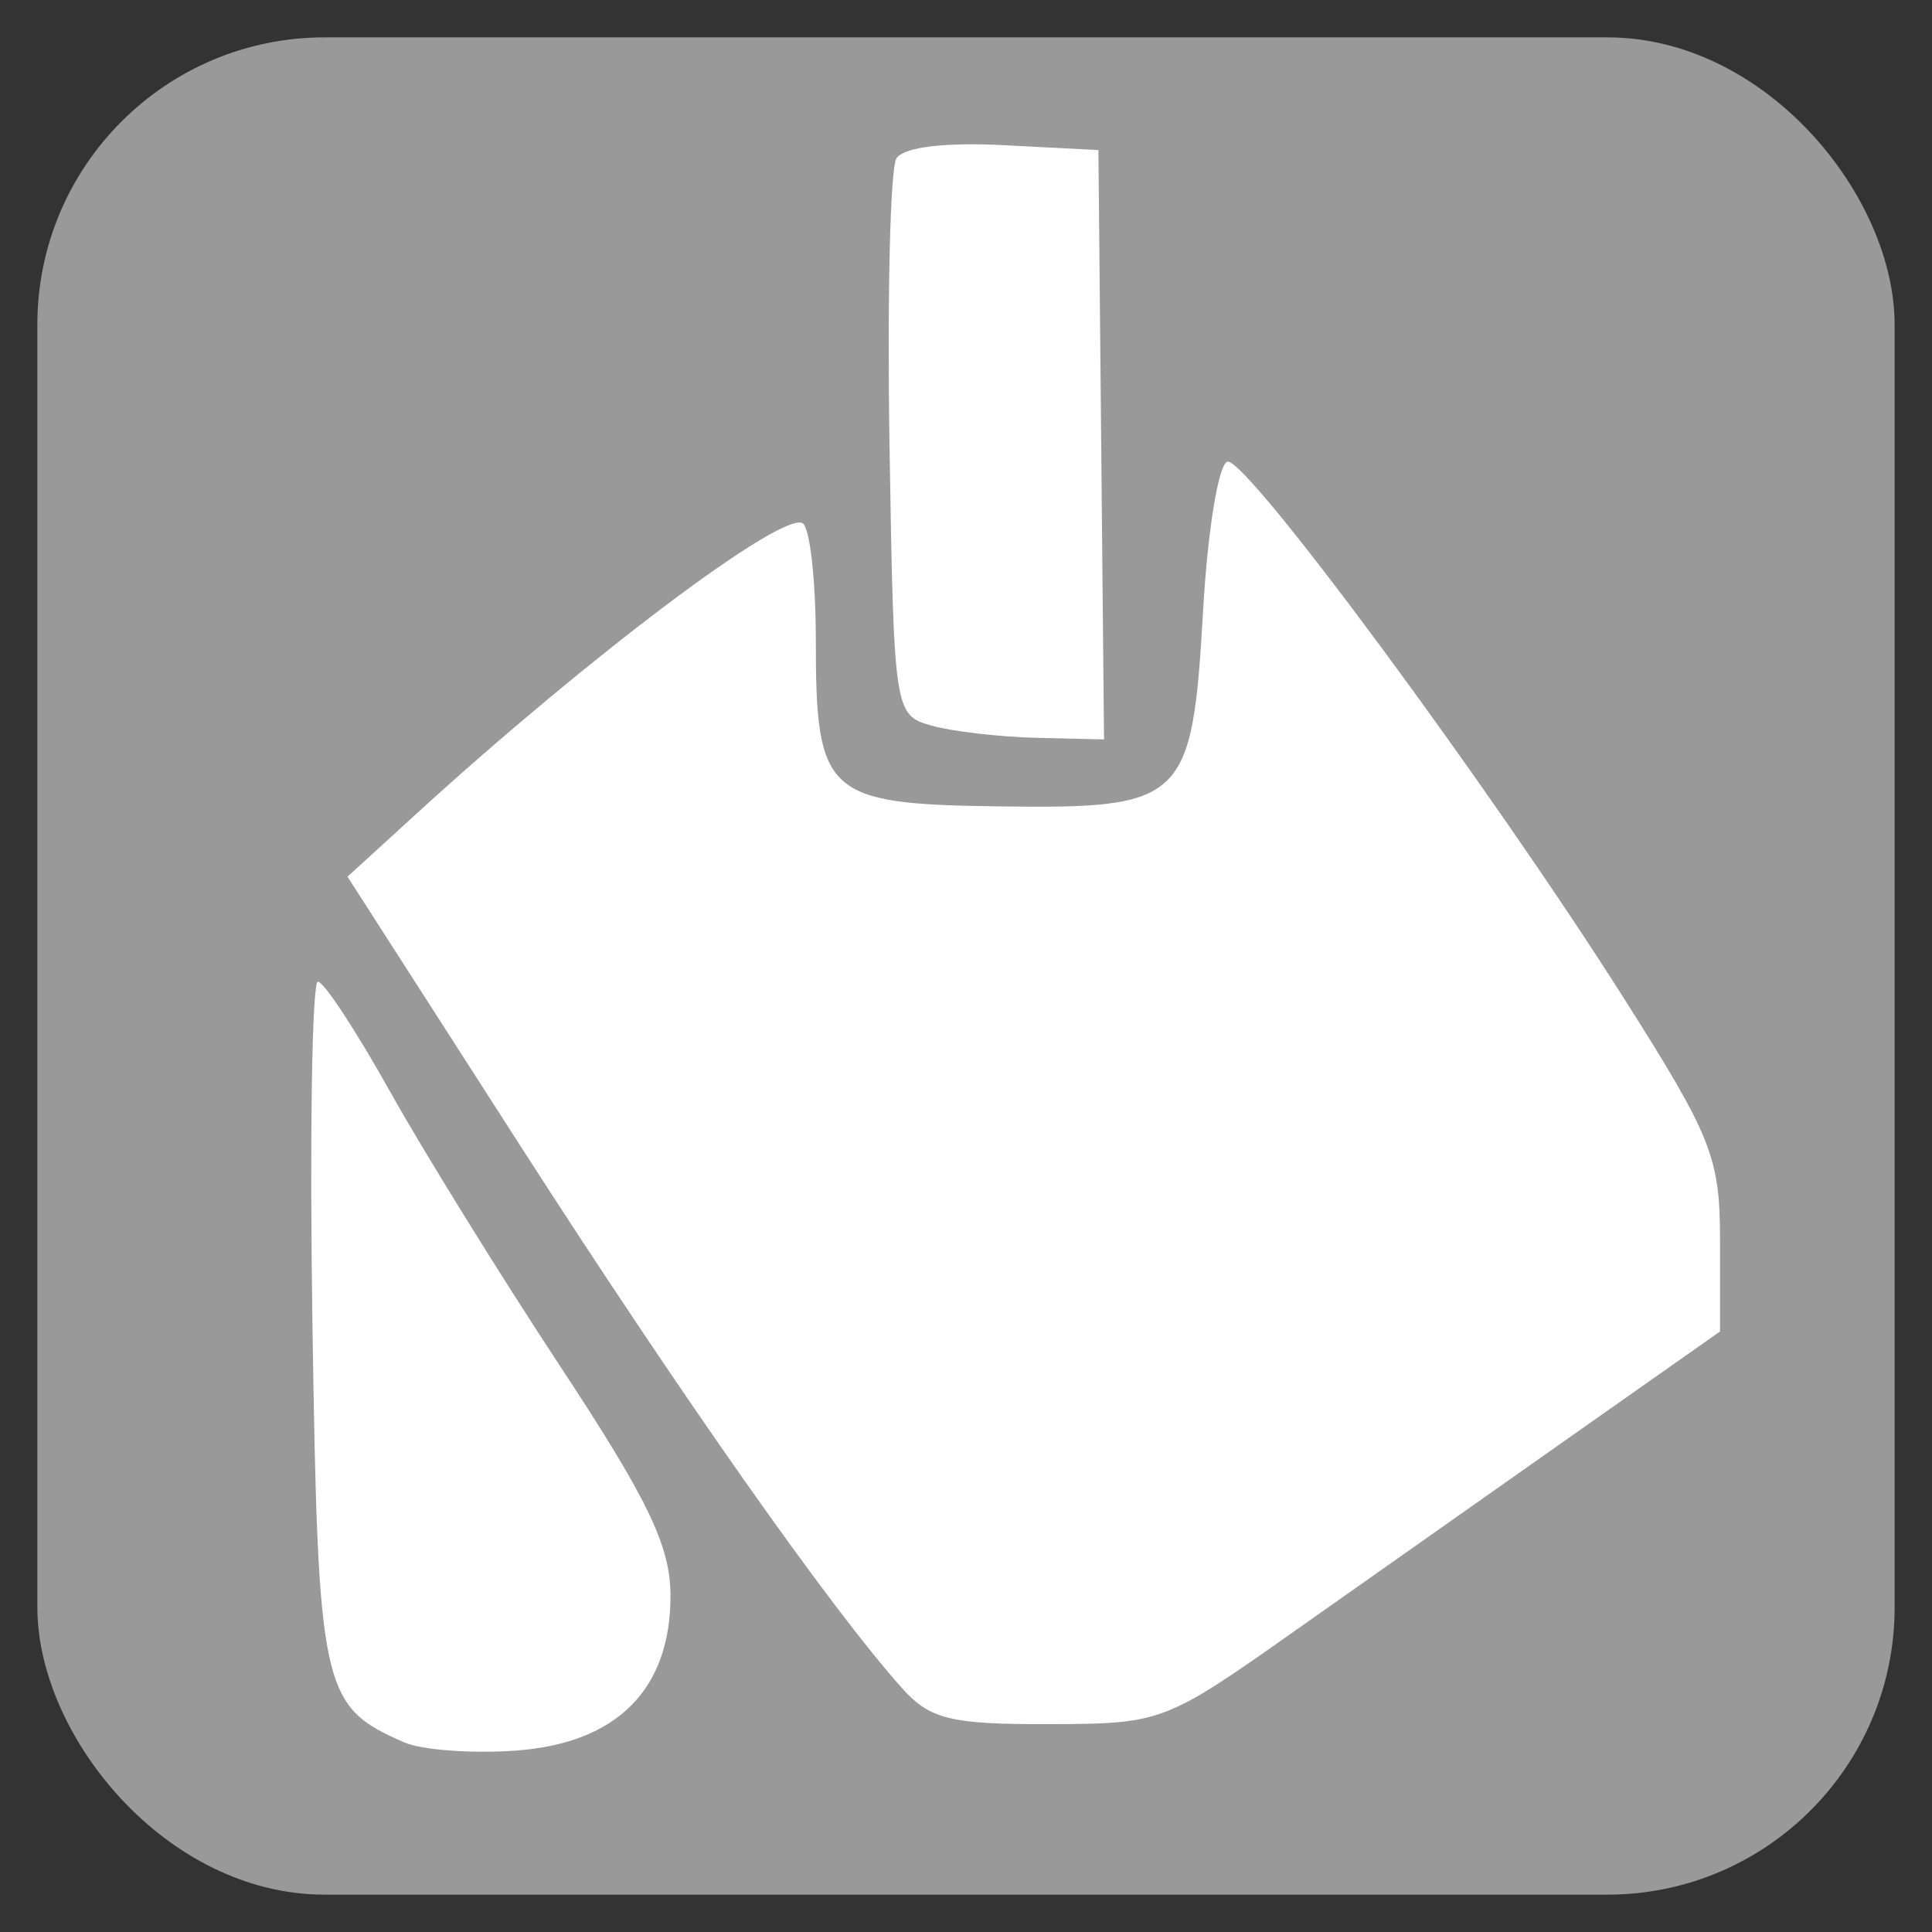 <?xml version="1.0" encoding="UTF-8" standalone="no"?>
<!-- Created with Inkscape (http://www.inkscape.org/) -->

<svg
   xmlns:dc="http://purl.org/dc/elements/1.1/"
   xmlns:cc="http://creativecommons.org/ns#"
   xmlns:rdf="http://www.w3.org/1999/02/22-rdf-syntax-ns#"
   xmlns:svg="http://www.w3.org/2000/svg"
   xmlns="http://www.w3.org/2000/svg"
   xmlns:sodipodi="http://sodipodi.sourceforge.net/DTD/sodipodi-0.dtd"
   xmlns:inkscape="http://www.inkscape.org/namespaces/inkscape"
   width="512"
   height="512"
   viewBox="0 0 135.467 135.467"
   version="1.1"
   id="svg8"
   sodipodi:docname="icon_fill.svg"
   inkscape:version="0.92.4 (5da689c313, 2019-01-14)">
  <rect x="0" y="0" width="135.467" height="135.467" fill="#333333" stroke="none"/>
  <defs
     id="defs2" />
  <sodipodi:namedview
     id="base"
     pagecolor="#ffffff"
     bordercolor="#666666"
     borderopacity="1.0"
     inkscape:pageopacity="0.0"
     inkscape:pageshadow="2"
     inkscape:zoom="0.35355339"
     inkscape:cx="649.88371"
     inkscape:cy="460.18037"
     inkscape:document-units="mm"
     inkscape:current-layer="layer1"
     showgrid="true"
     units="px"
     inkscape:snap-global="false"
     inkscape:window-width="1920"
     inkscape:window-height="1057"
     inkscape:window-x="1912"
     inkscape:window-y="-8"
     inkscape:window-maximized="1">
    <inkscape:grid
       type="xygrid"
       id="grid3713"
       spacingx="16.933"
       spacingy="16.933" />
  </sodipodi:namedview>
  <g
     inkscape:label="Layer 1"
     inkscape:groupmode="layer"
     id="layer1"
     transform="translate(0,-161.533)">
    <rect
       ry="20.144"
       y="164.153"
       x="2.619"
       height="130.228"
       width="130.228"
       id="rect3808"
       style="fill:#999999;fill-opacity:1;stroke-width:2.035" />
    <path
       style="fill:#ffffff;fill-opacity:1;stroke-width:1.132"
       d="m 67.501,171.657 c -2.566,0.046 -4.286,0.398 -4.648,0.984 -0.434,0.701 -0.651,9.77 -0.482,20.152 0.304,18.689 0.333,18.883 2.948,19.619 1.453,0.408 4.767,0.794 7.366,0.856 l 4.726,0.112 -0.197,-20.663 -0.197,-20.662 -6.687,-0.345 c -1.024,-0.054 -1.973,-0.069 -2.828,-0.054 z m 18.573,22.244 c -0.623,0.108 -1.392,4.778 -1.712,10.378 -0.768,13.472 -1.288,13.972 -14.329,13.796 -12.118,-0.163 -12.83,-0.81 -12.83,-11.638 7e-6,-4.203 -0.414,-7.898 -0.92,-8.211 -1.425,-0.881 -14.994,9.324 -27.104,20.382 l -4.814,4.396 11.974,18.644 c 11.349,17.669 21.863,32.615 26.905,38.249 1.961,2.191 3.4,2.545 10.291,2.528 7.913,-0.023 8.123,-0.098 17.213,-6.51 5.061,-3.57 13.85,-9.76 19.53,-13.757 l 10.327,-7.266 v -6.368 c 1e-5,-5.839 -0.563,-7.257 -6.793,-17.076 -9.408,-14.826 -26.37,-37.783 -27.739,-37.546 z m -63.783,36.46 c -0.413,-5.3e-4 -0.585,10.826 -0.383,24.059 0.393,25.647 0.636,26.754 6.424,29.28 1.245,0.544 4.782,0.803 7.859,0.578 7.068,-0.518 10.822,-4.282 10.822,-10.846 8e-6,-3.483 -1.548,-6.707 -7.715,-16.07 -4.244,-6.442 -9.637,-15.152 -11.985,-19.356 -2.348,-4.203 -4.609,-7.644 -5.022,-7.644 z"
       id="path3792"
       inkscape:connector-curvature="0" />
  </g>
</svg>
